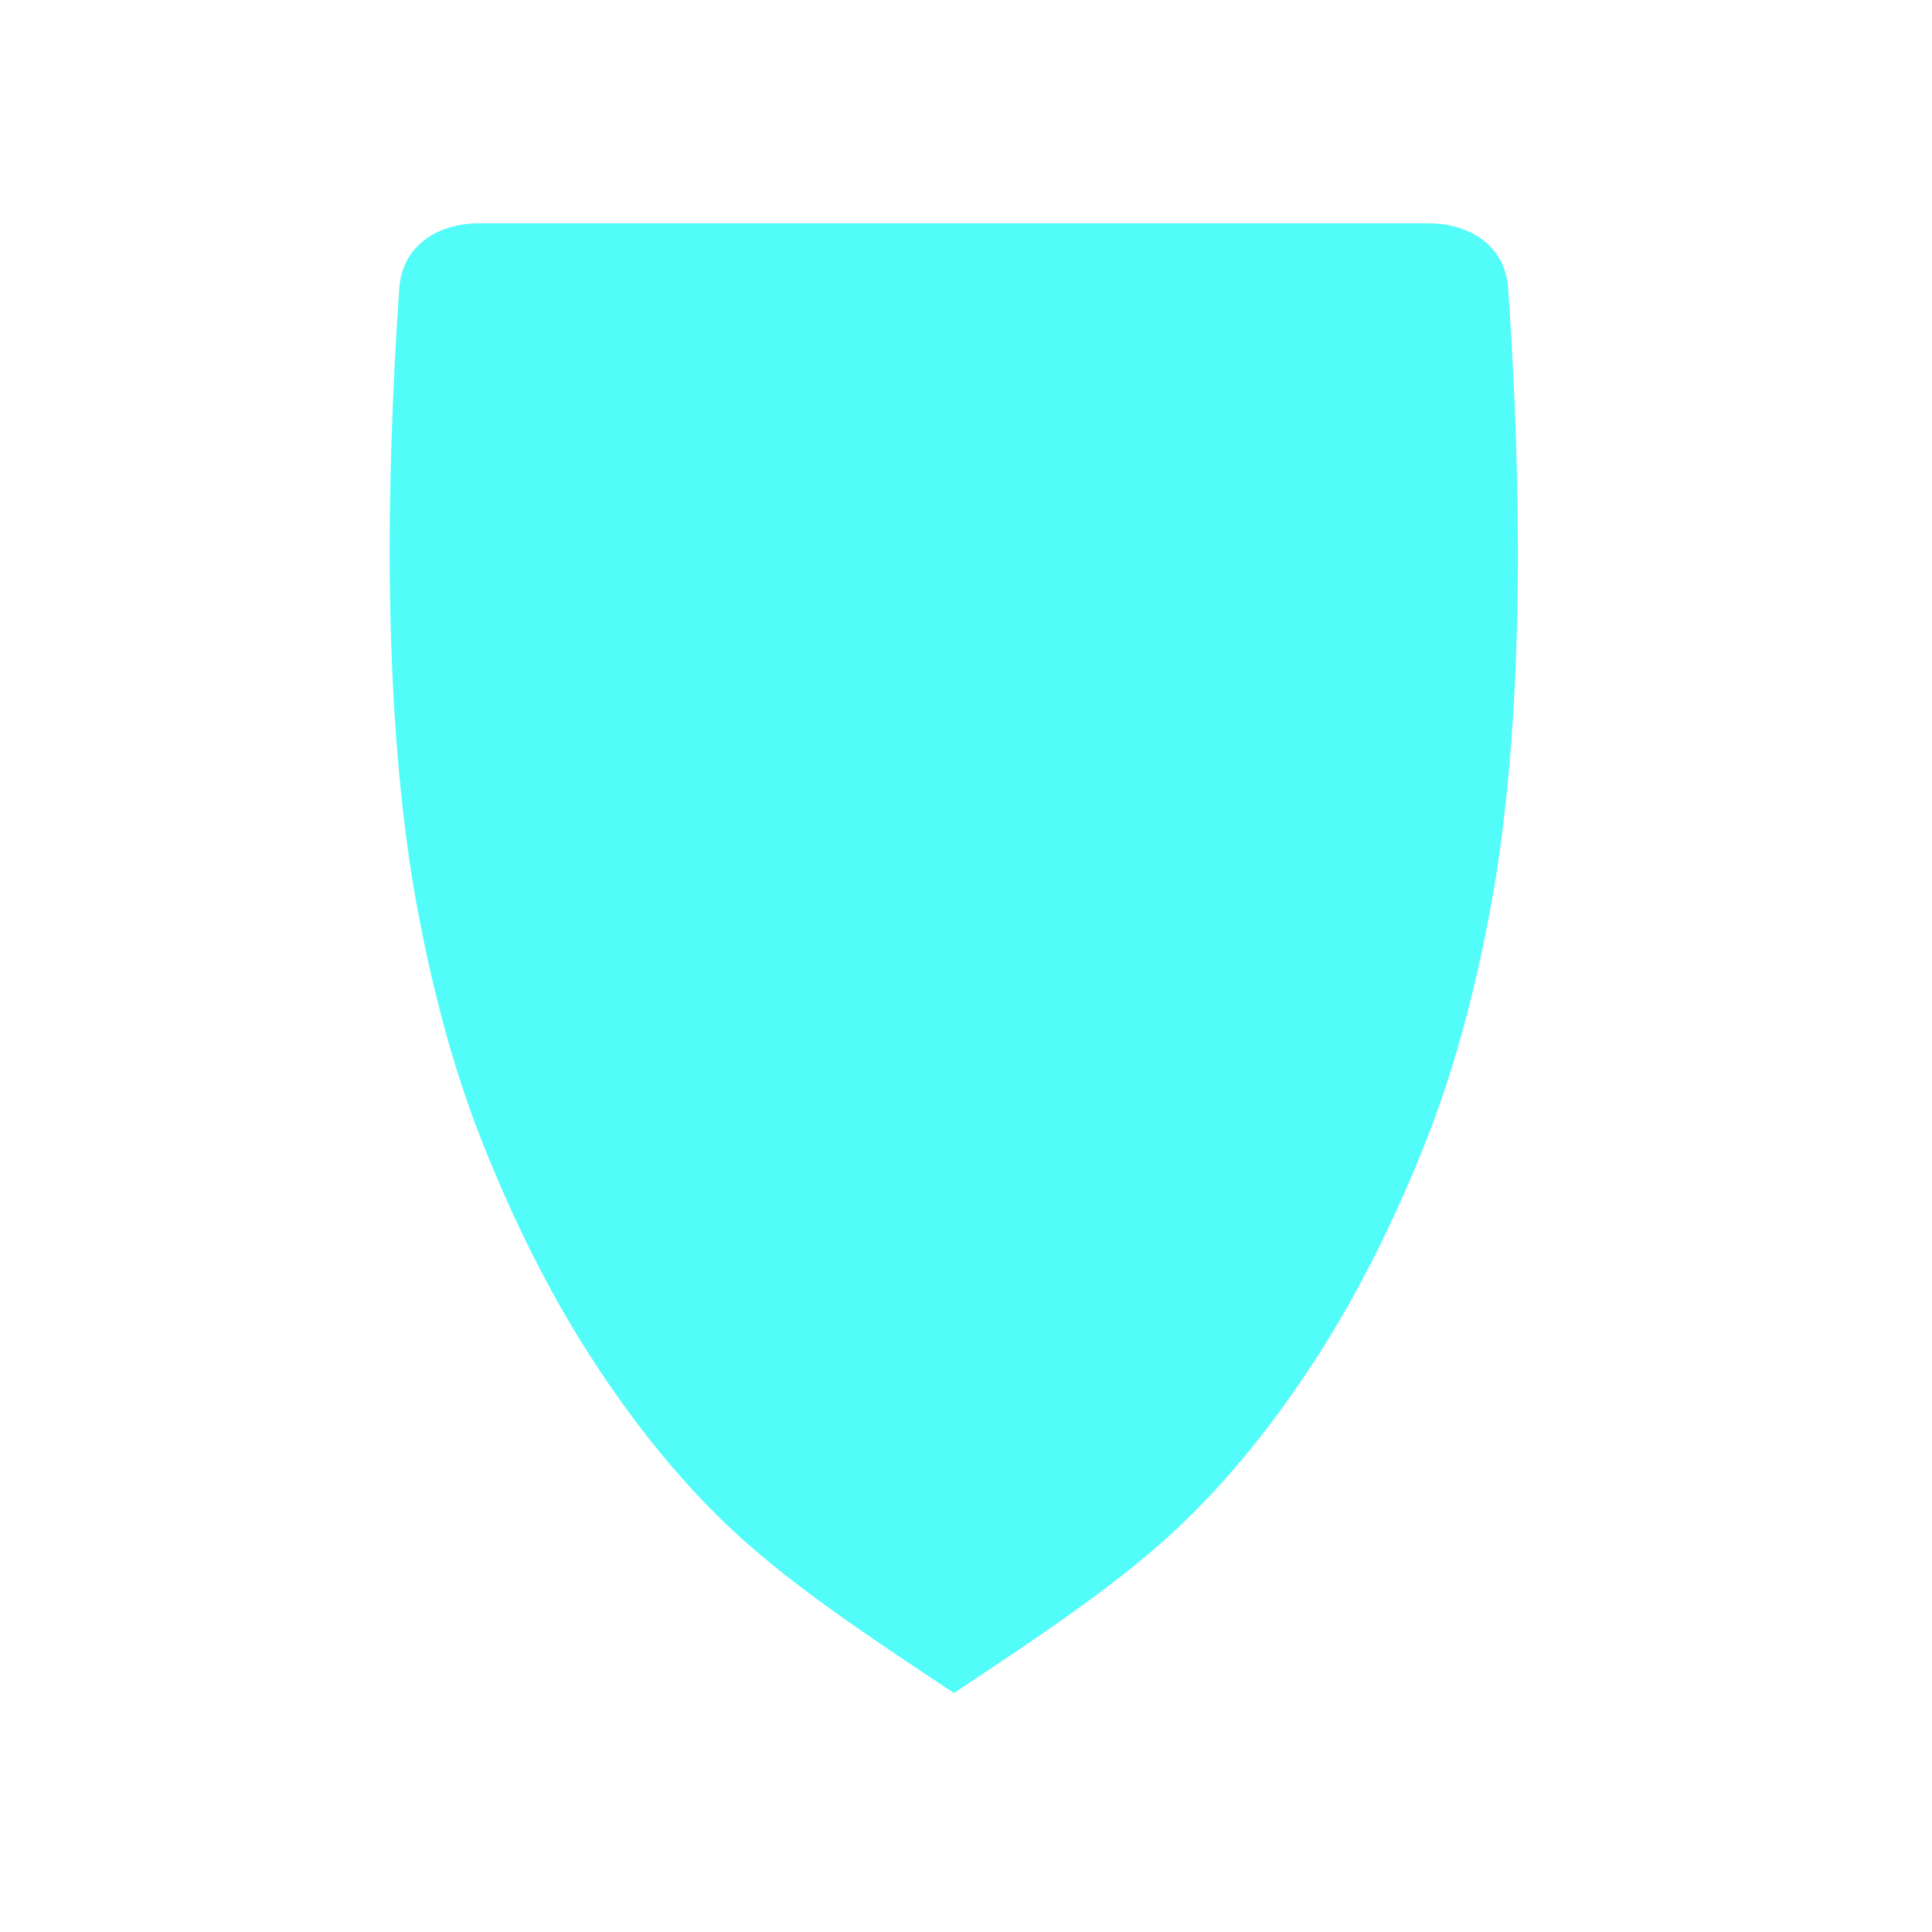 <?xml version="1.0" encoding="UTF-8" standalone="no"?>
<svg
   xmlns:dc="http://purl.org/dc/elements/1.1/"
   xmlns:cc="http://creativecommons.org/ns#"
   xmlns:rdf="http://www.w3.org/1999/02/22-rdf-syntax-ns#"
   xmlns:svg="http://www.w3.org/2000/svg"
   xmlns="http://www.w3.org/2000/svg"
   xmlns:sodipodi="http://sodipodi.sourceforge.net/DTD/sodipodi-0.dtd"
   xmlns:inkscape="http://www.inkscape.org/namespaces/inkscape"
   height="512"
   viewBox="0 0 512 512"
   width="512"
   version="1.1"
   id="svg2"
   inkscape:version="0.91 r13725"
   sodipodi:docname="gufw.svg">
  <defs
     id="defs15" />
  <sodipodi:namedview
     pagecolor="#ffffff"
     bordercolor="#666666"
     borderopacity="1"
     objecttolerance="10"
     gridtolerance="10"
     guidetolerance="10"
     inkscape:pageopacity="0"
     inkscape:pageshadow="2"
     inkscape:window-width="1680"
     inkscape:window-height="995"
     id="namedview13"
     showgrid="false"
     inkscape:zoom="0.4609375"
     inkscape:cx="-80.271186"
     inkscape:cy="256"
     inkscape:window-x="0"
     inkscape:window-y="29"
     inkscape:window-maximized="1"
     inkscape:current-layer="svg2" />
  <path
     id="path66"
     d="m 126.512,59.173 c -9.54,0.118 -19.7,5.103 -20.697,17.048 -3.607,52.877 -4.088,108.551 3.321,156.062 3.884,23.549 9.53,46.26 17.048,66.192 7.248,19.014 15.864,37.018 25.013,52.466 12.81,21.437 27.866,40.909 44.714,56.224 15.584,14.018 33.034,25.687 56.887,41.504 23.854,-15.817 41.297,-27.486 56.887,-41.504 16.848,-15.316 31.906,-34.788 44.714,-56.224 9.149,-15.444 17.764,-33.446 25.013,-52.466 7.514,-19.919 13.161,-42.64 17.048,-66.192 7.409,-47.511 6.816,-103.173 3.21,-156.062 C 398.672,64.28 388.512,59.3 378.972,59.173 l -252.464,0"
     inkscape:connector-curvature="0"
     style="fill:#52fcf9" />
</svg>

